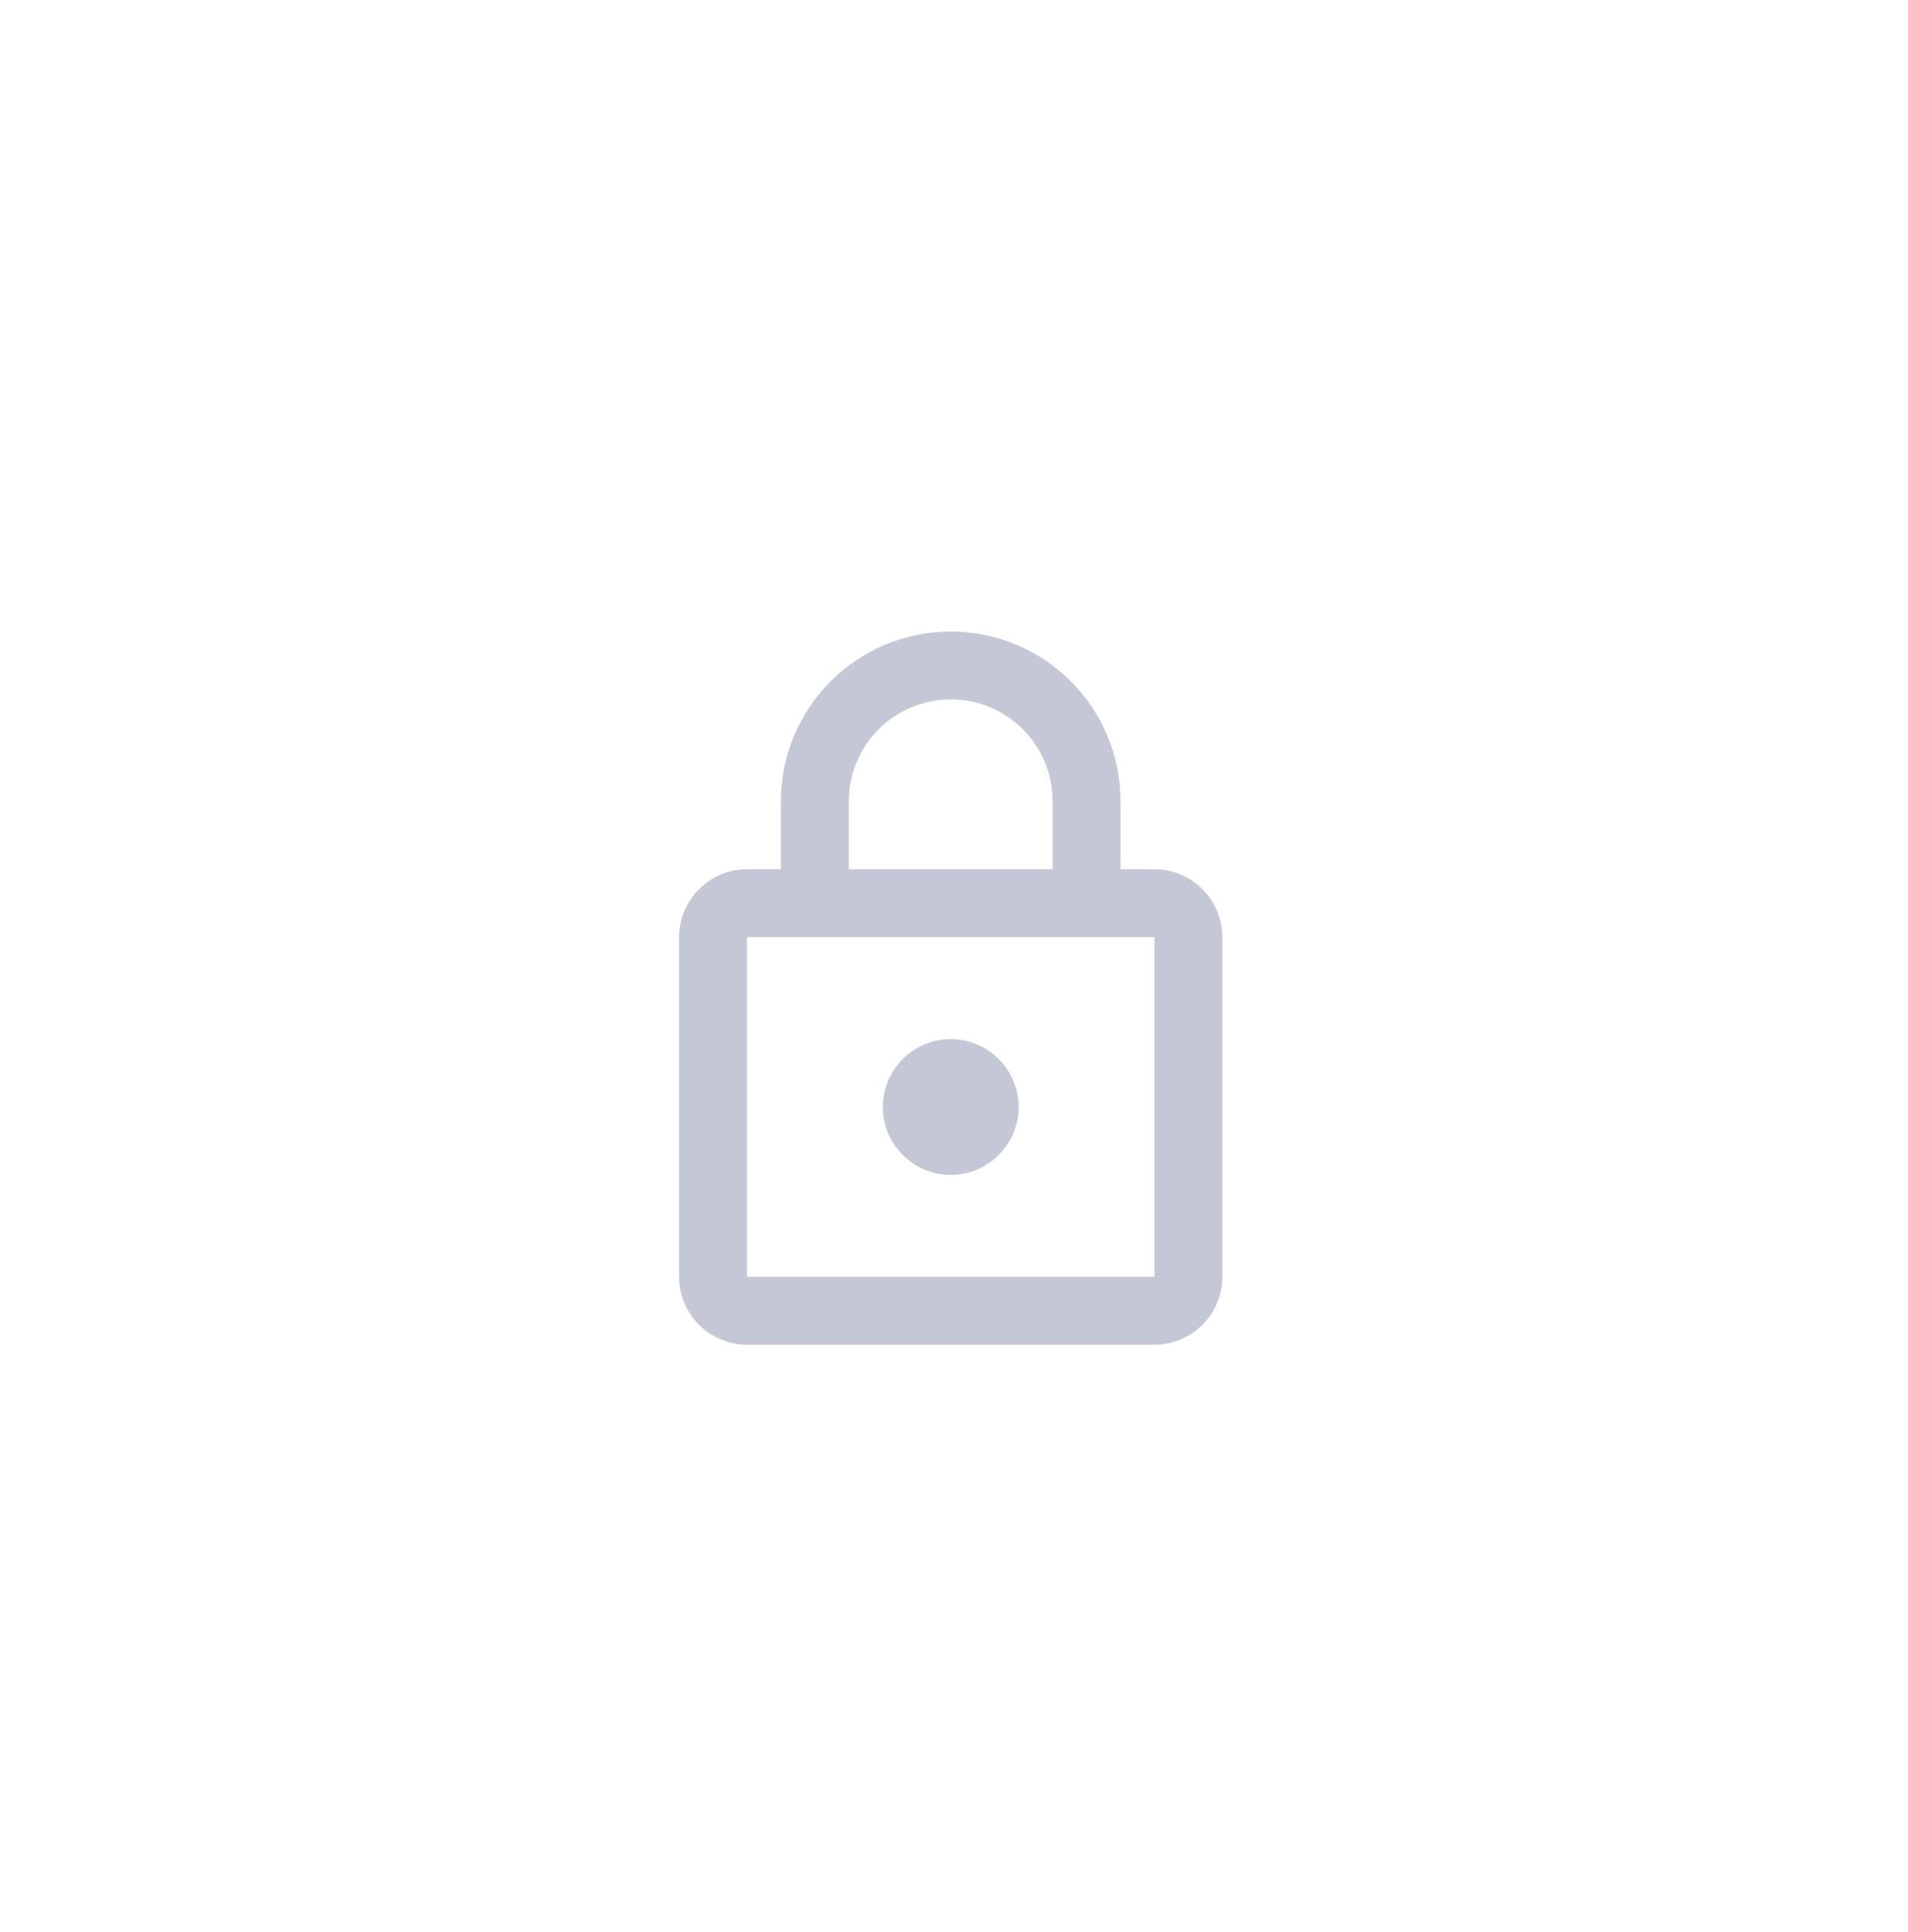 <svg width="81" height="82" viewBox="0 0 81 82" fill="none" xmlns="http://www.w3.org/2000/svg">
<g filter="url(#filter0_b_1695_3933)">
<circle cx="40.361" cy="41.221" r="40.364" fill="white" fill-opacity="0.04"/>
<circle cx="40.361" cy="41.221" r="39.644" stroke="white" stroke-opacity="0.08" stroke-width="1.442"/>
</g>
<path d="M49.01 36.896H47.569V34.013C47.569 30.034 44.34 26.805 40.361 26.805C36.382 26.805 33.153 30.034 33.153 34.013V36.896H31.711C30.125 36.896 28.828 38.193 28.828 39.779V54.195C28.828 55.781 30.125 57.078 31.711 57.078H49.01C50.596 57.078 51.893 55.781 51.893 54.195V39.779C51.893 38.193 50.596 36.896 49.01 36.896ZM36.036 34.013C36.036 31.62 37.968 29.688 40.361 29.688C42.754 29.688 44.685 31.62 44.685 34.013V36.896H36.036V34.013ZM49.01 54.195H31.711V39.779H49.01V54.195ZM40.361 49.87C41.947 49.87 43.244 48.573 43.244 46.987C43.244 45.401 41.947 44.104 40.361 44.104C38.775 44.104 37.478 45.401 37.478 46.987C37.478 48.573 38.775 49.87 40.361 49.87Z" fill="#C4C8D6"/>
<defs>
<filter id="filter0_b_1695_3933" x="-14.419" y="-13.559" width="109.56" height="109.56" filterUnits="userSpaceOnUse" color-interpolation-filters="sRGB">
<feFlood flood-opacity="0" result="BackgroundImageFix"/>
<feGaussianBlur in="BackgroundImageFix" stdDeviation="7.208"/>
<feComposite in2="SourceAlpha" operator="in" result="effect1_backgroundBlur_1695_3933"/>
<feBlend mode="normal" in="SourceGraphic" in2="effect1_backgroundBlur_1695_3933" result="shape"/>
</filter>
</defs>
</svg>
